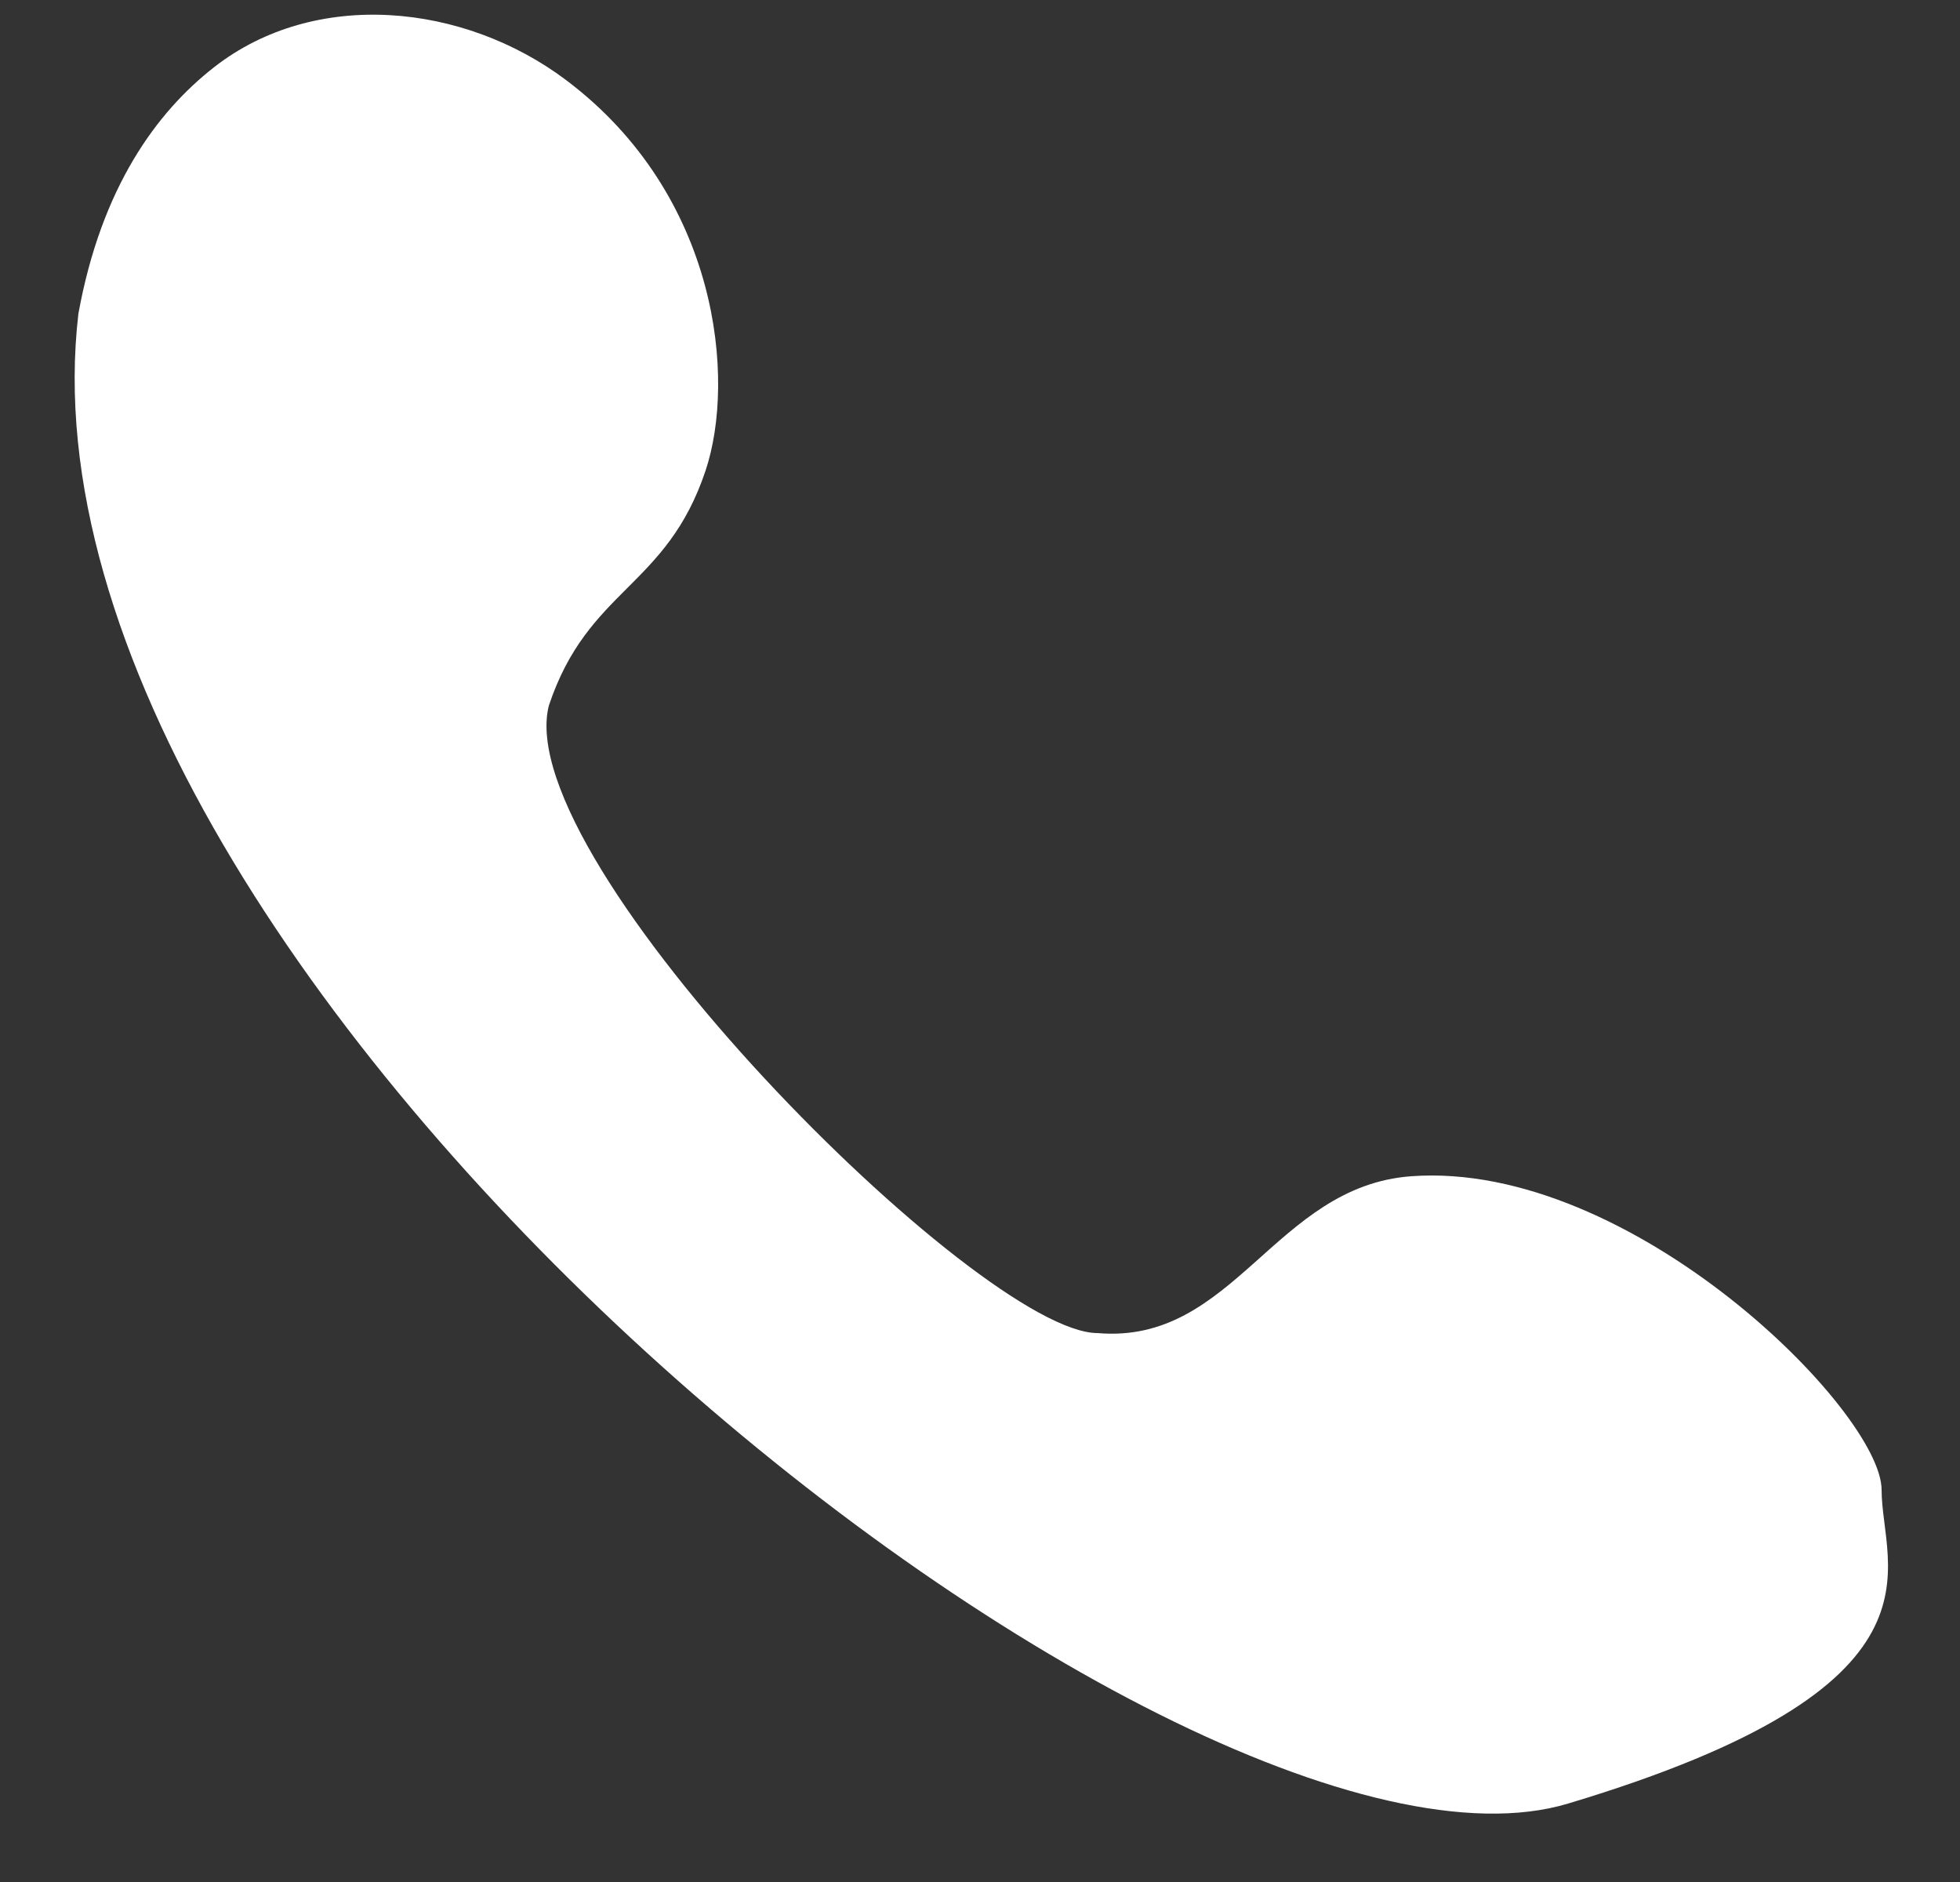 <svg width="25" height="24" viewBox="0 0 25 24" fill="none" xmlns="http://www.w3.org/2000/svg">
<rect x="0" y="0" width="25" height="24" fill="#333333" stroke="none"/>
<path d="M1 4C1.292 2.393 1.995 1.431 2.732 0.856C4.021 -0.15 5.917 0.039 7.223 1.023C9.176 2.494 9.386 4.843 9 6C8.5 7.5 7.5 7.5 7 9C6.5 11 12.5 17 14 17C15.74 17.149 16.258 15.127 18 15C20.809 14.794 24 18 24 19C24 20 25 21.5 20 23C15 24.5 5.96046e-08 12.5 1 4Z" fill="#ffffff"/>
</svg>
